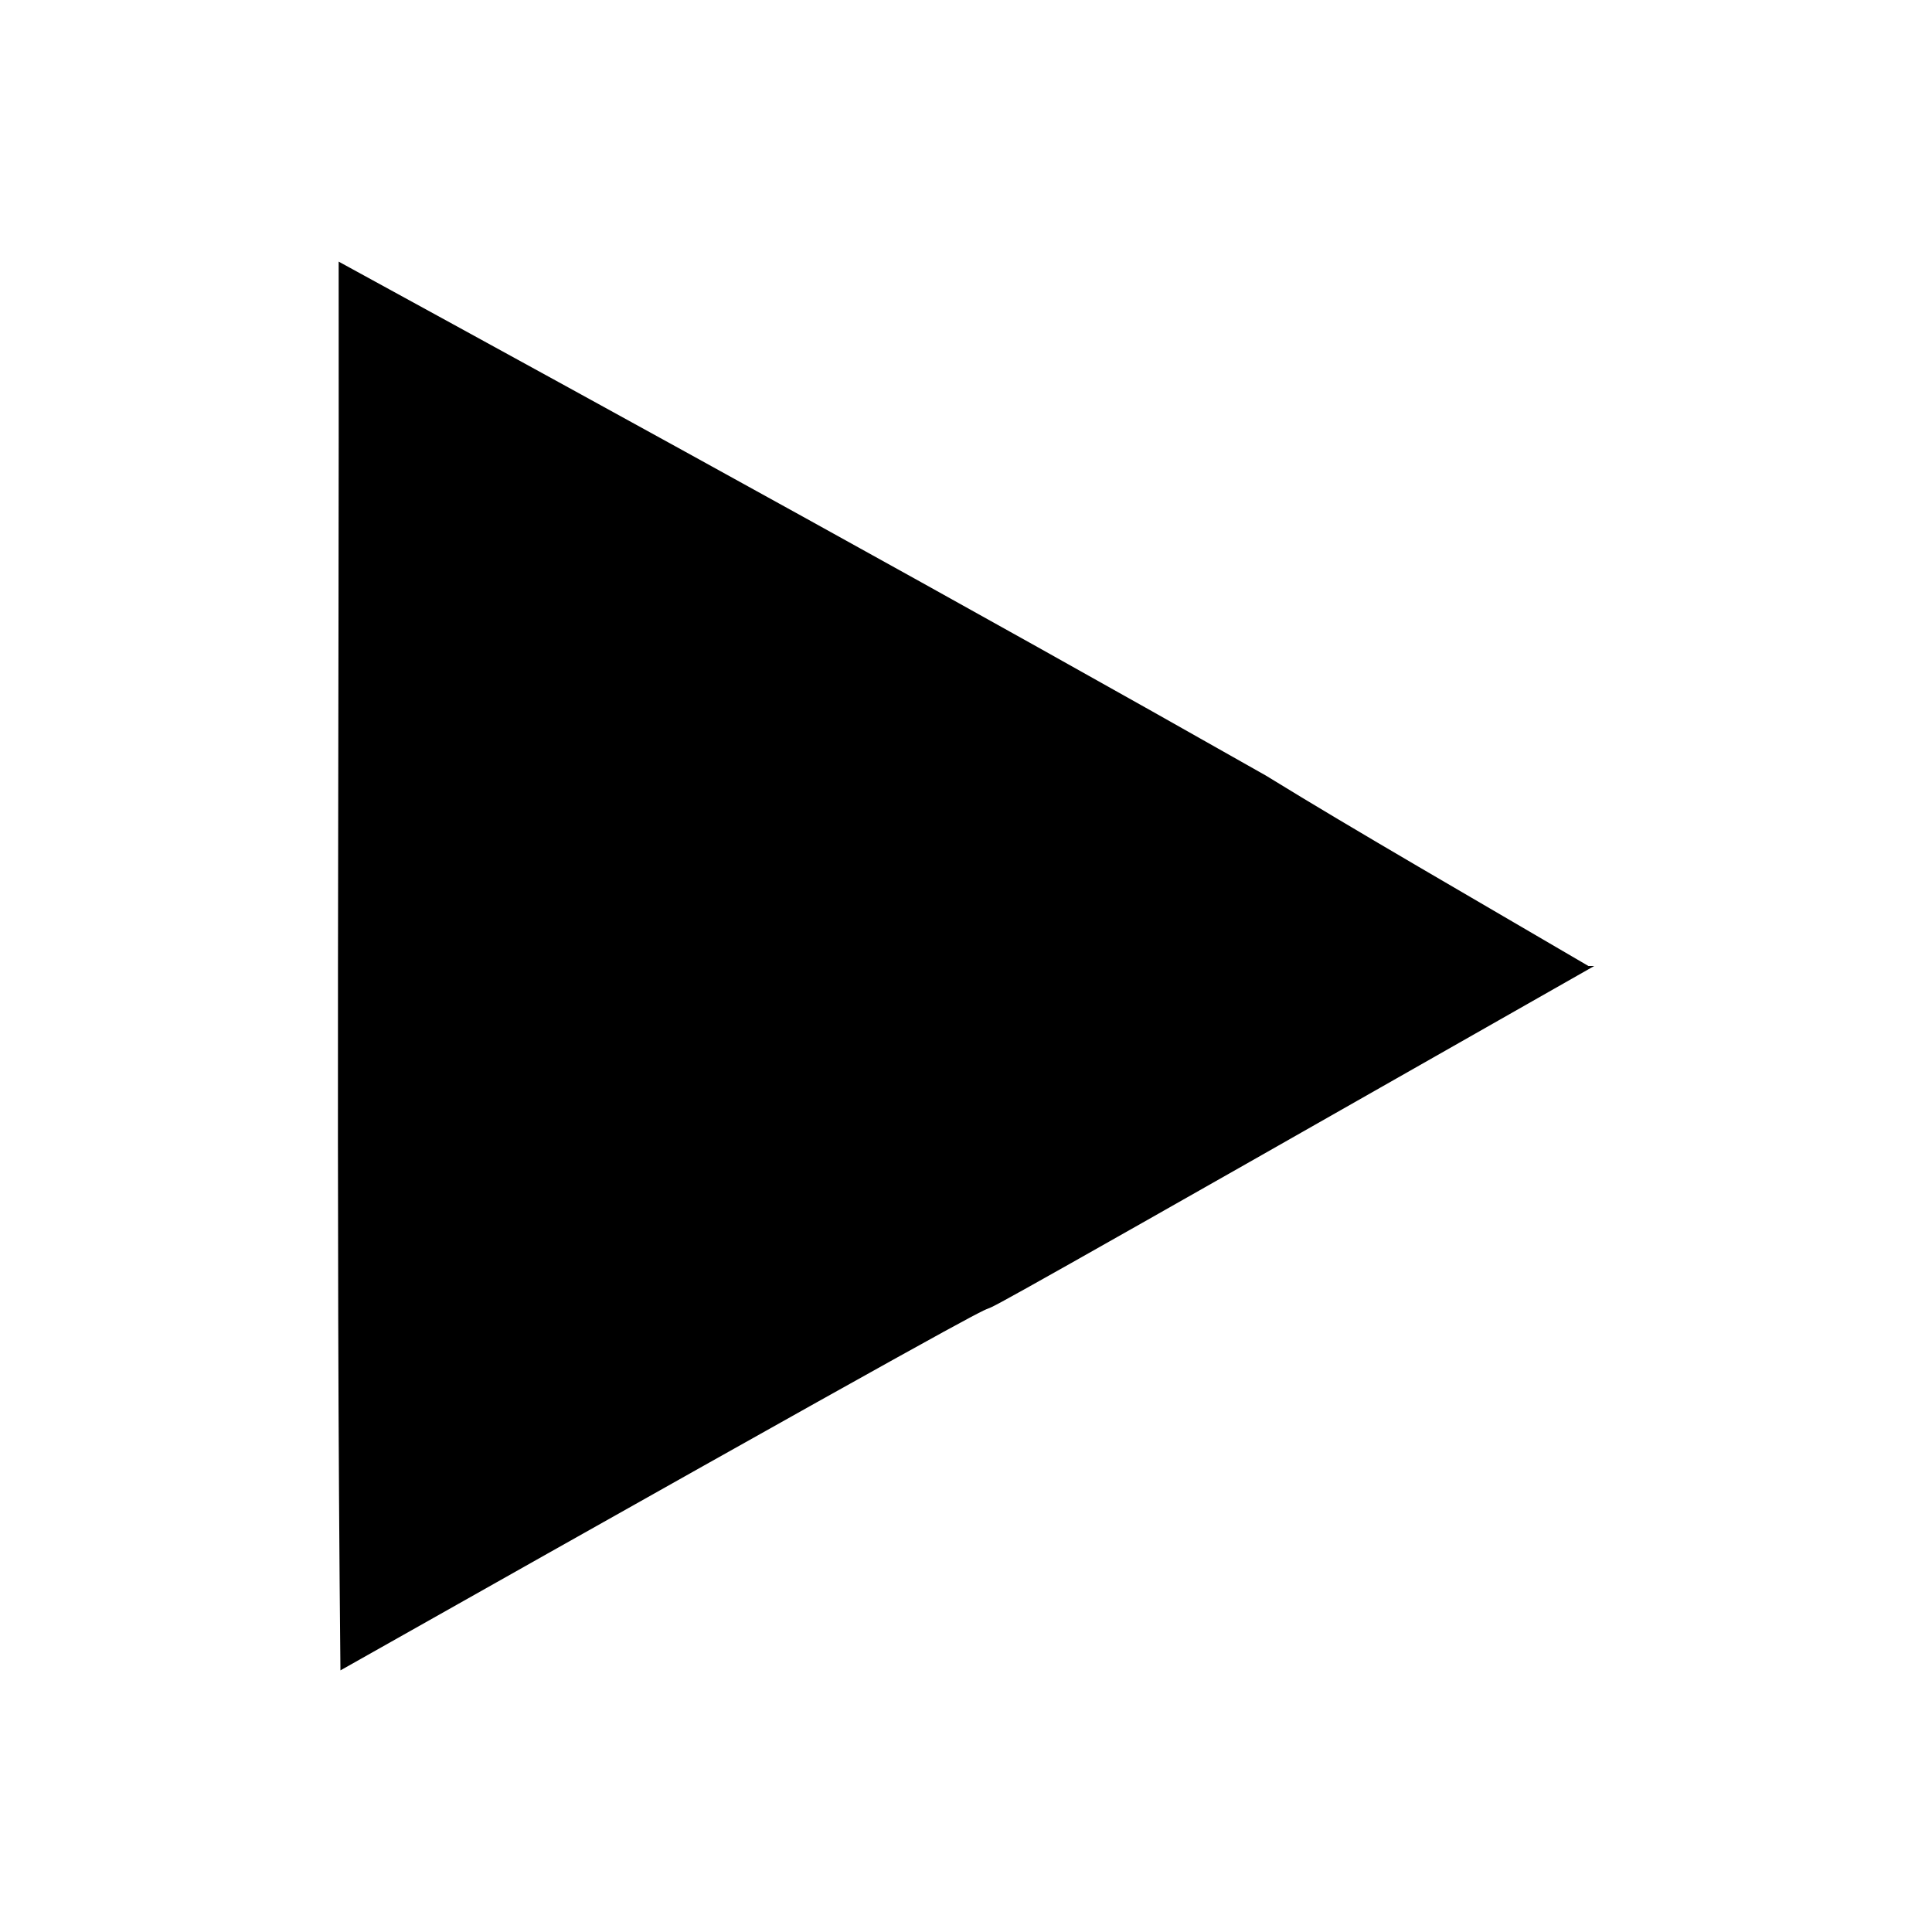 <?xml version="1.0" encoding="utf-8"?>
<!-- Generator: Adobe Illustrator 16.0.0, SVG Export Plug-In . SVG Version: 6.00 Build 0)  -->
<!DOCTYPE svg PUBLIC "-//W3C//DTD SVG 1.1//EN" "http://www.w3.org/Graphics/SVG/1.1/DTD/svg11.dtd">
<svg version="1.1" id="Layer_1" xmlns="http://www.w3.org/2000/svg" xmlns:xlink="http://www.w3.org/1999/xlink" x="0px" y="0px"
	 width="48px" height="48px" viewBox="0 0 48 48" enable-background="new 0 0 48 48" xml:space="preserve">
<g>
	<path d="M8.414,6.5L8.414,6.5c7.466,4.083,15.631,8.568,23.035,12.768c2.252,1.387,5.178,3.069,8.015,4.732
		c0.144,0,0.144,0,0.144,0c-29.633,16.864-0.144,0-31.15,17.5l0,0C8.34,29.837,8.428,18.169,8.414,6.5z"/>
</g>
</svg>
